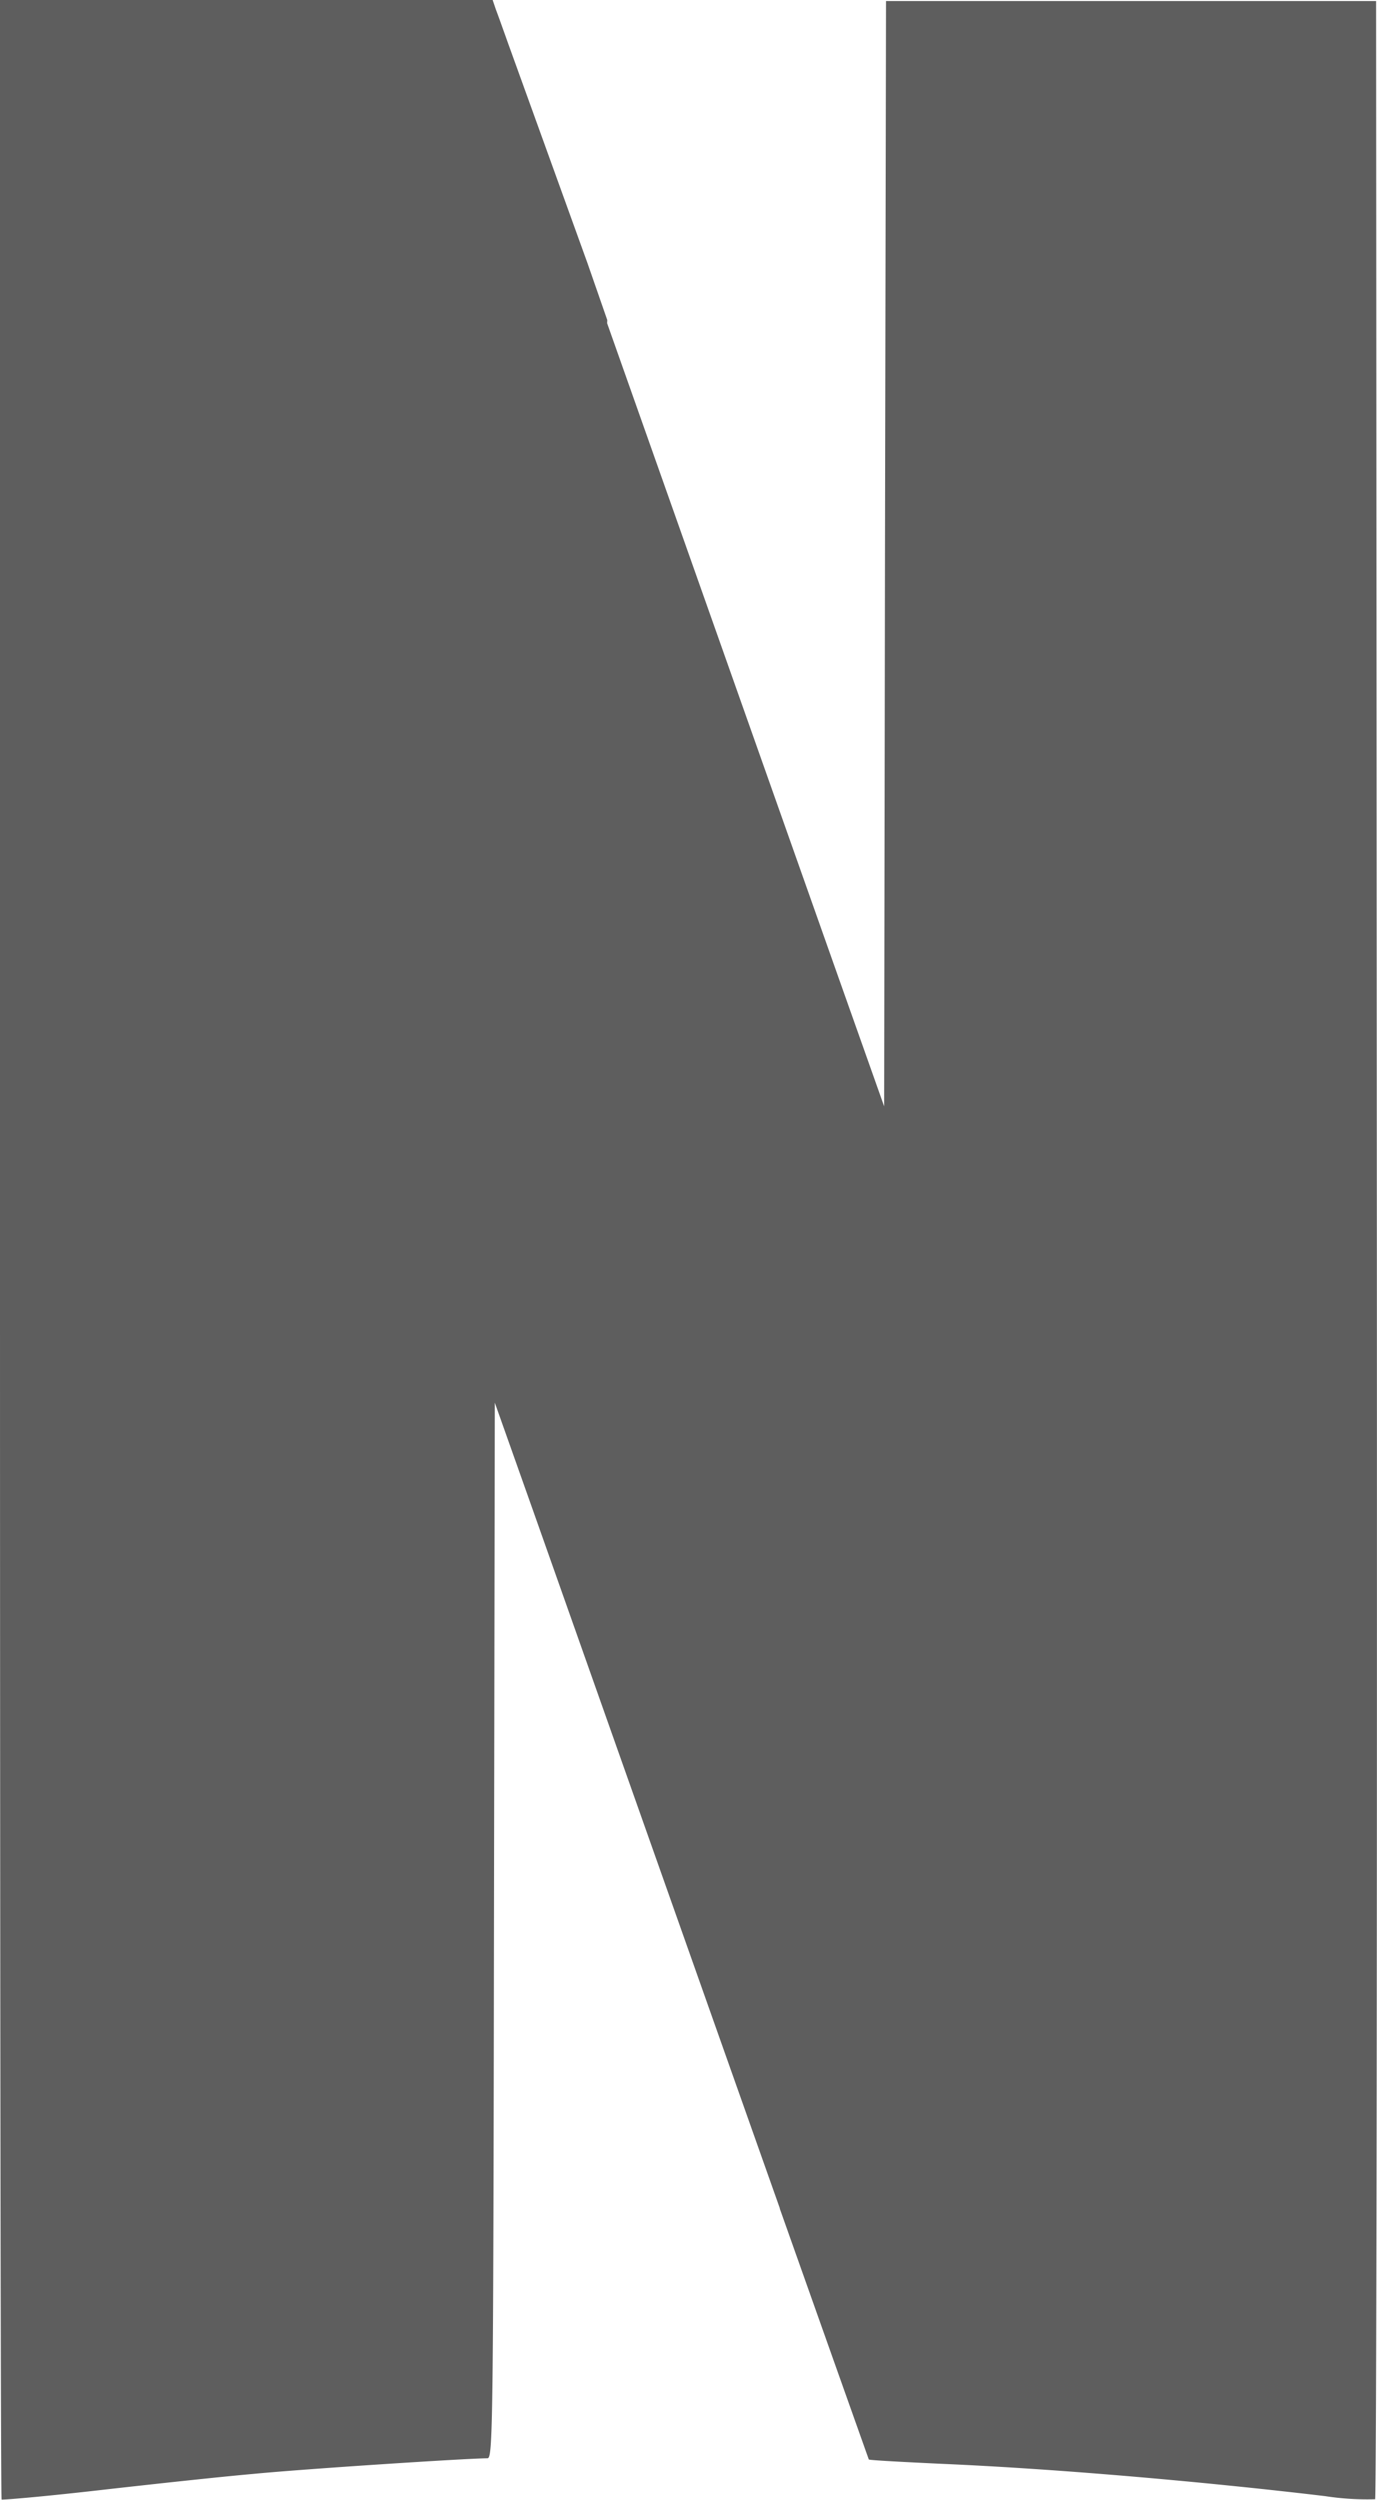 <svg xmlns="http://www.w3.org/2000/svg" width="19.834" height="35.994" viewBox="0 0 19.834 35.994">
  <path id="Icon_simple-netflix" data-name="Icon simple-netflix" d="M8.085.006,15.21,20.2v-.01l.564,1.59C18.906,30.638,20.589,35.388,20.6,35.4s.48.03,1.053.06c1.734.075,3.885.27,5.514.465a3.966,3.966,0,0,0,.72.045L20.82,15.929l-.654-1.845L16.531,3.809C15.841,1.859,15.256.2,15.226.134L15.18,0H8.092ZM20.847.018l-.015,7.959-.012,7.959-.656-1.848v0L19.317,31.8c.833,2.35,1.278,3.6,1.282,3.611s.48.036,1.053.063c1.736.075,3.885.27,5.52.465a3.97,3.97,0,0,0,.72.045c.019-.015.03-8.13.025-18.015L27.906.015H20.847ZM8.085,0V17.988c0,9.891.01,17.992.023,18s.624-.045,1.361-.129,1.755-.195,2.265-.24c.777-.075,3.1-.225,3.372-.225.078,0,.084-.4.094-7.62l.012-7.62.57,1.59.195.564.855-17.7-.285-.819L15.226.133,15.181,0h-7.1Z" transform="translate(-8.085)" fill="rgba(0,0,0,0.63)"/>
</svg>
